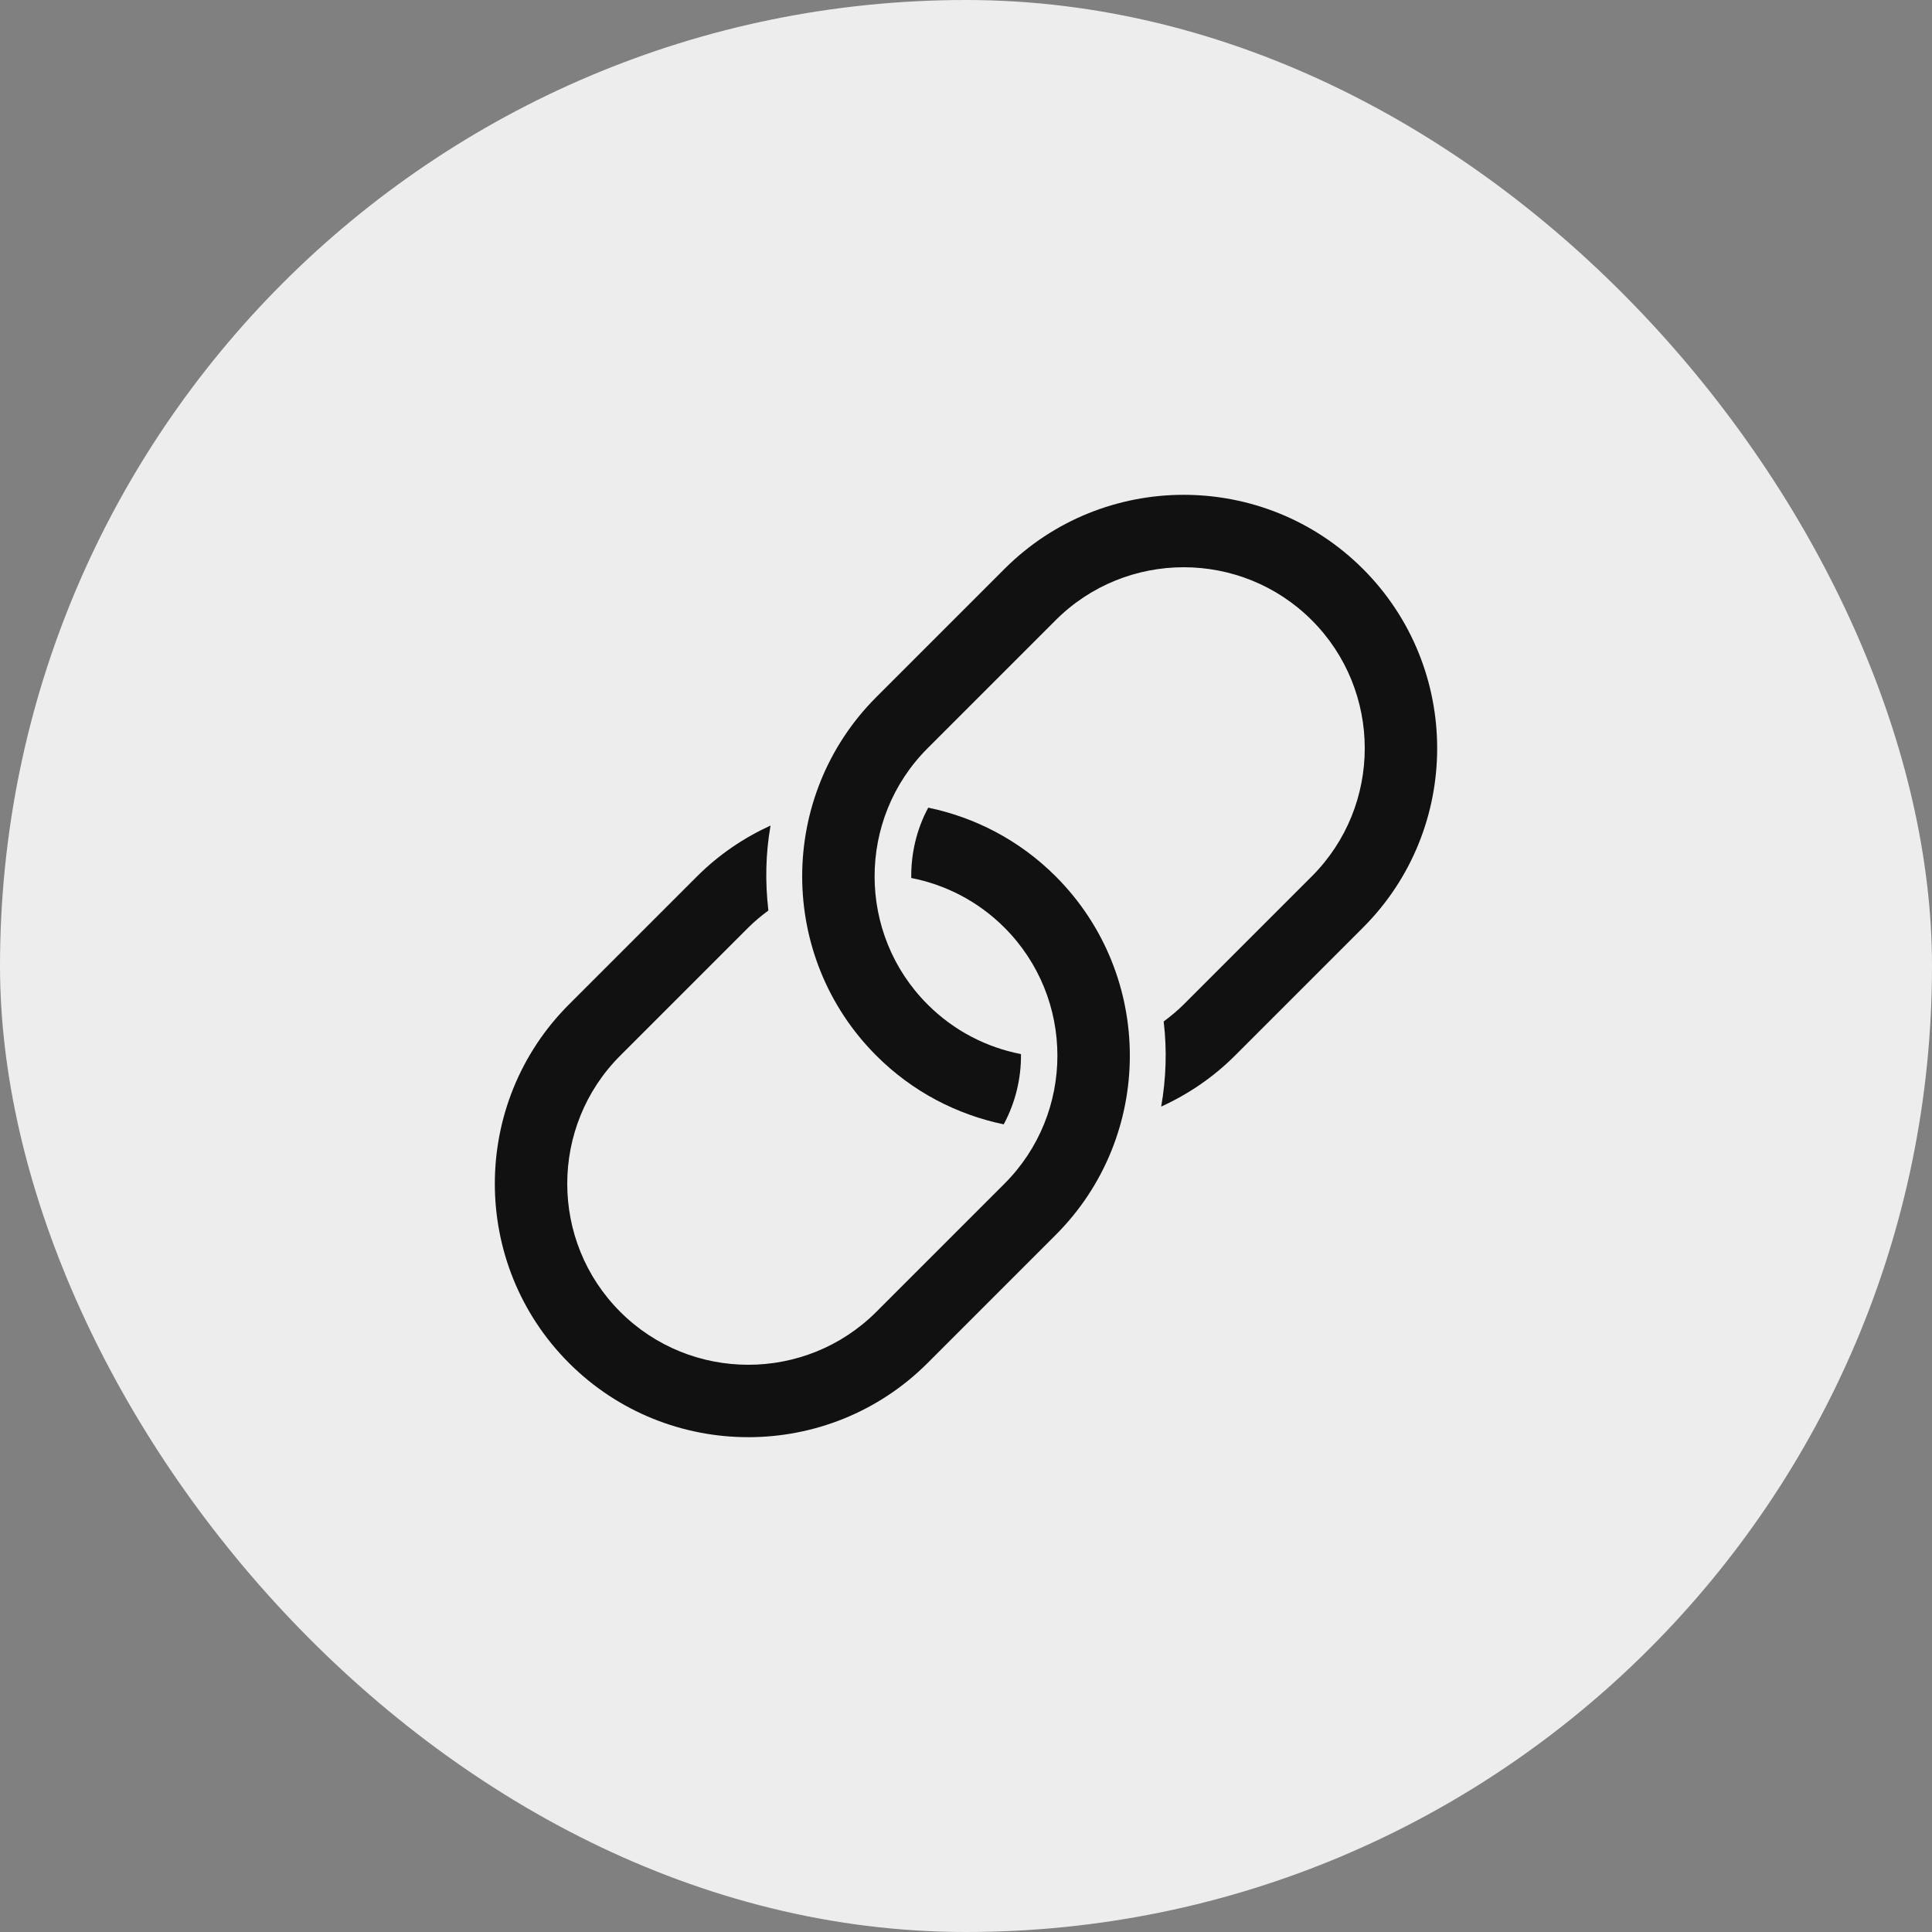 <svg version="1.1" xmlns="http://www.w3.org/2000/svg" xmlns:xlink="http://www.w3.org/1999/xlink" x="0px" y="0px" viewBox="0 0 64 64" xml:space="preserve" width="64" height="64"><rect x="0" y="0" width="64" height="64" fill="#808080" stroke="none"/><title>link 72</title><rect data-element="frame" x="0" y="0" width="64" height="64" rx="32" ry="32" stroke="none" fill="#ededed"/><g class="nc-icon-wrapper" transform="translate(12.8 12.8) scale(0.6)" fill="#111111"><path data-color="color-2" d="M28.977,27.141c1.886,0.368,3.687,1.28,5.145,2.738c3.899,3.899,3.899,10.243,0,14.142 l-7.071,7.071c-3.899,3.899-10.243,3.899-14.142,0s-3.899-10.243,0-14.142l7.071-7.071c0.349-0.349,0.724-0.656,1.11-0.943 c-0.185-1.56-0.154-3.141,0.119-4.691c-1.468,0.673-2.849,1.598-4.057,2.805l-7.071,7.071c-5.459,5.459-5.459,14.34,0,19.799 s14.34,5.459,19.799,0l7.071-7.071c5.459-5.459,5.459-14.34,0-19.799c-1.998-1.998-4.456-3.257-7.036-3.792 C29.265,24.466,28.96,25.803,28.977,27.141z"/> <path fill="#111111" d="M34.121,10.08l-7.071,7.071c-5.459,5.459-5.459,14.34,0,19.799c1.997,1.997,4.455,3.256,7.033,3.792 c0.648-1.207,0.968-2.543,0.952-3.879c-1.891-0.366-3.696-1.279-5.157-2.741c-3.899-3.899-3.899-10.243,0-14.142l7.071-7.071 c3.899-3.899,10.243-3.899,14.142,0s3.899,10.243,0,14.142l-7.071,7.071c-0.348,0.348-0.722,0.654-1.106,0.941 c0.187,1.564,0.135,3.148-0.138,4.7c1.474-0.674,2.86-1.601,4.072-2.813l7.071-7.071c5.459-5.459,5.459-14.34,0-19.799 S39.58,4.621,34.121,10.08z"/></g></svg>